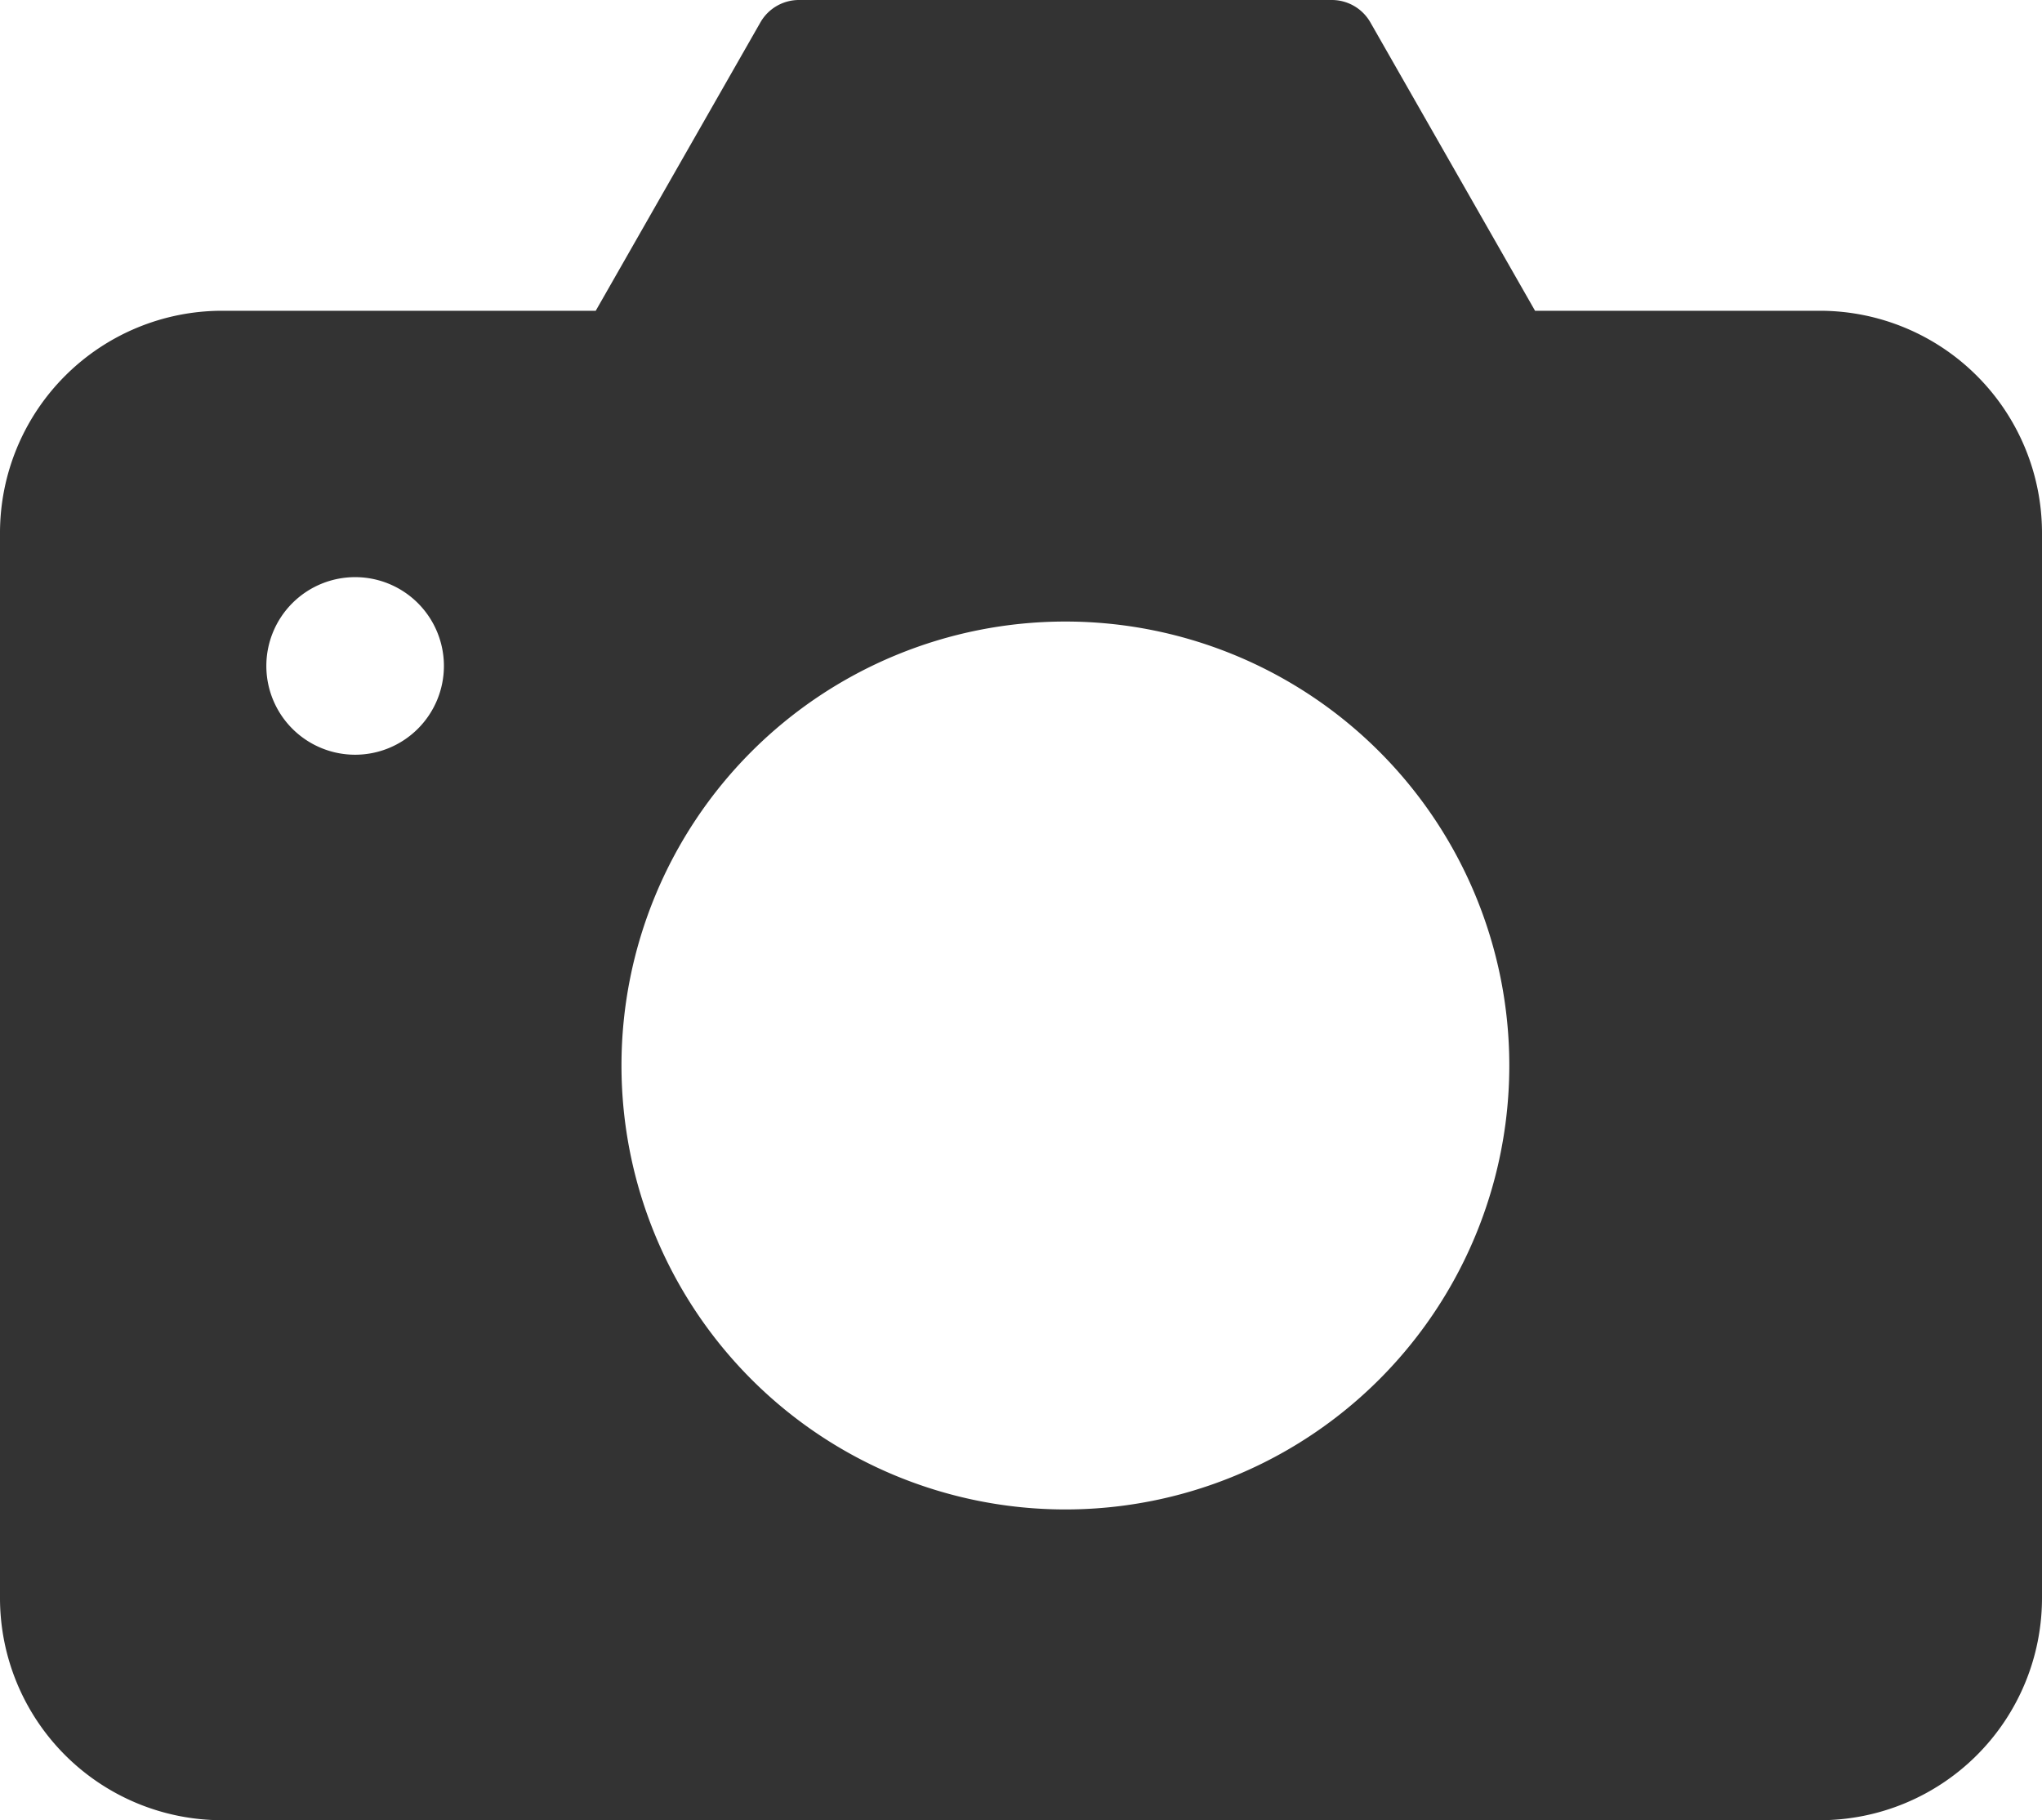 <svg xmlns="http://www.w3.org/2000/svg" width="46" height="41" viewBox="0 0 46 41">
  <g id="camera" transform="translate(-1 -3)">
    <path id="Tracé_369" d="M42,10H35.58L31.868,3.5A1,1,0,0,0,31,3H19a1,1,0,0,0-.868.5L14.42,10H6a5.006,5.006,0,0,0-5,5V39a5.006,5.006,0,0,0,5,5H42a5.006,5.006,0,0,0,5-5V15A5.006,5.006,0,0,0,42,10ZM9,20a2,2,0,1,1,2-2A2,2,0,0,1,9,20ZM25,37A10,10,0,1,1,35,27,10,10,0,0,1,25,37Z" fill="#333"/>
  </g>
</svg>

